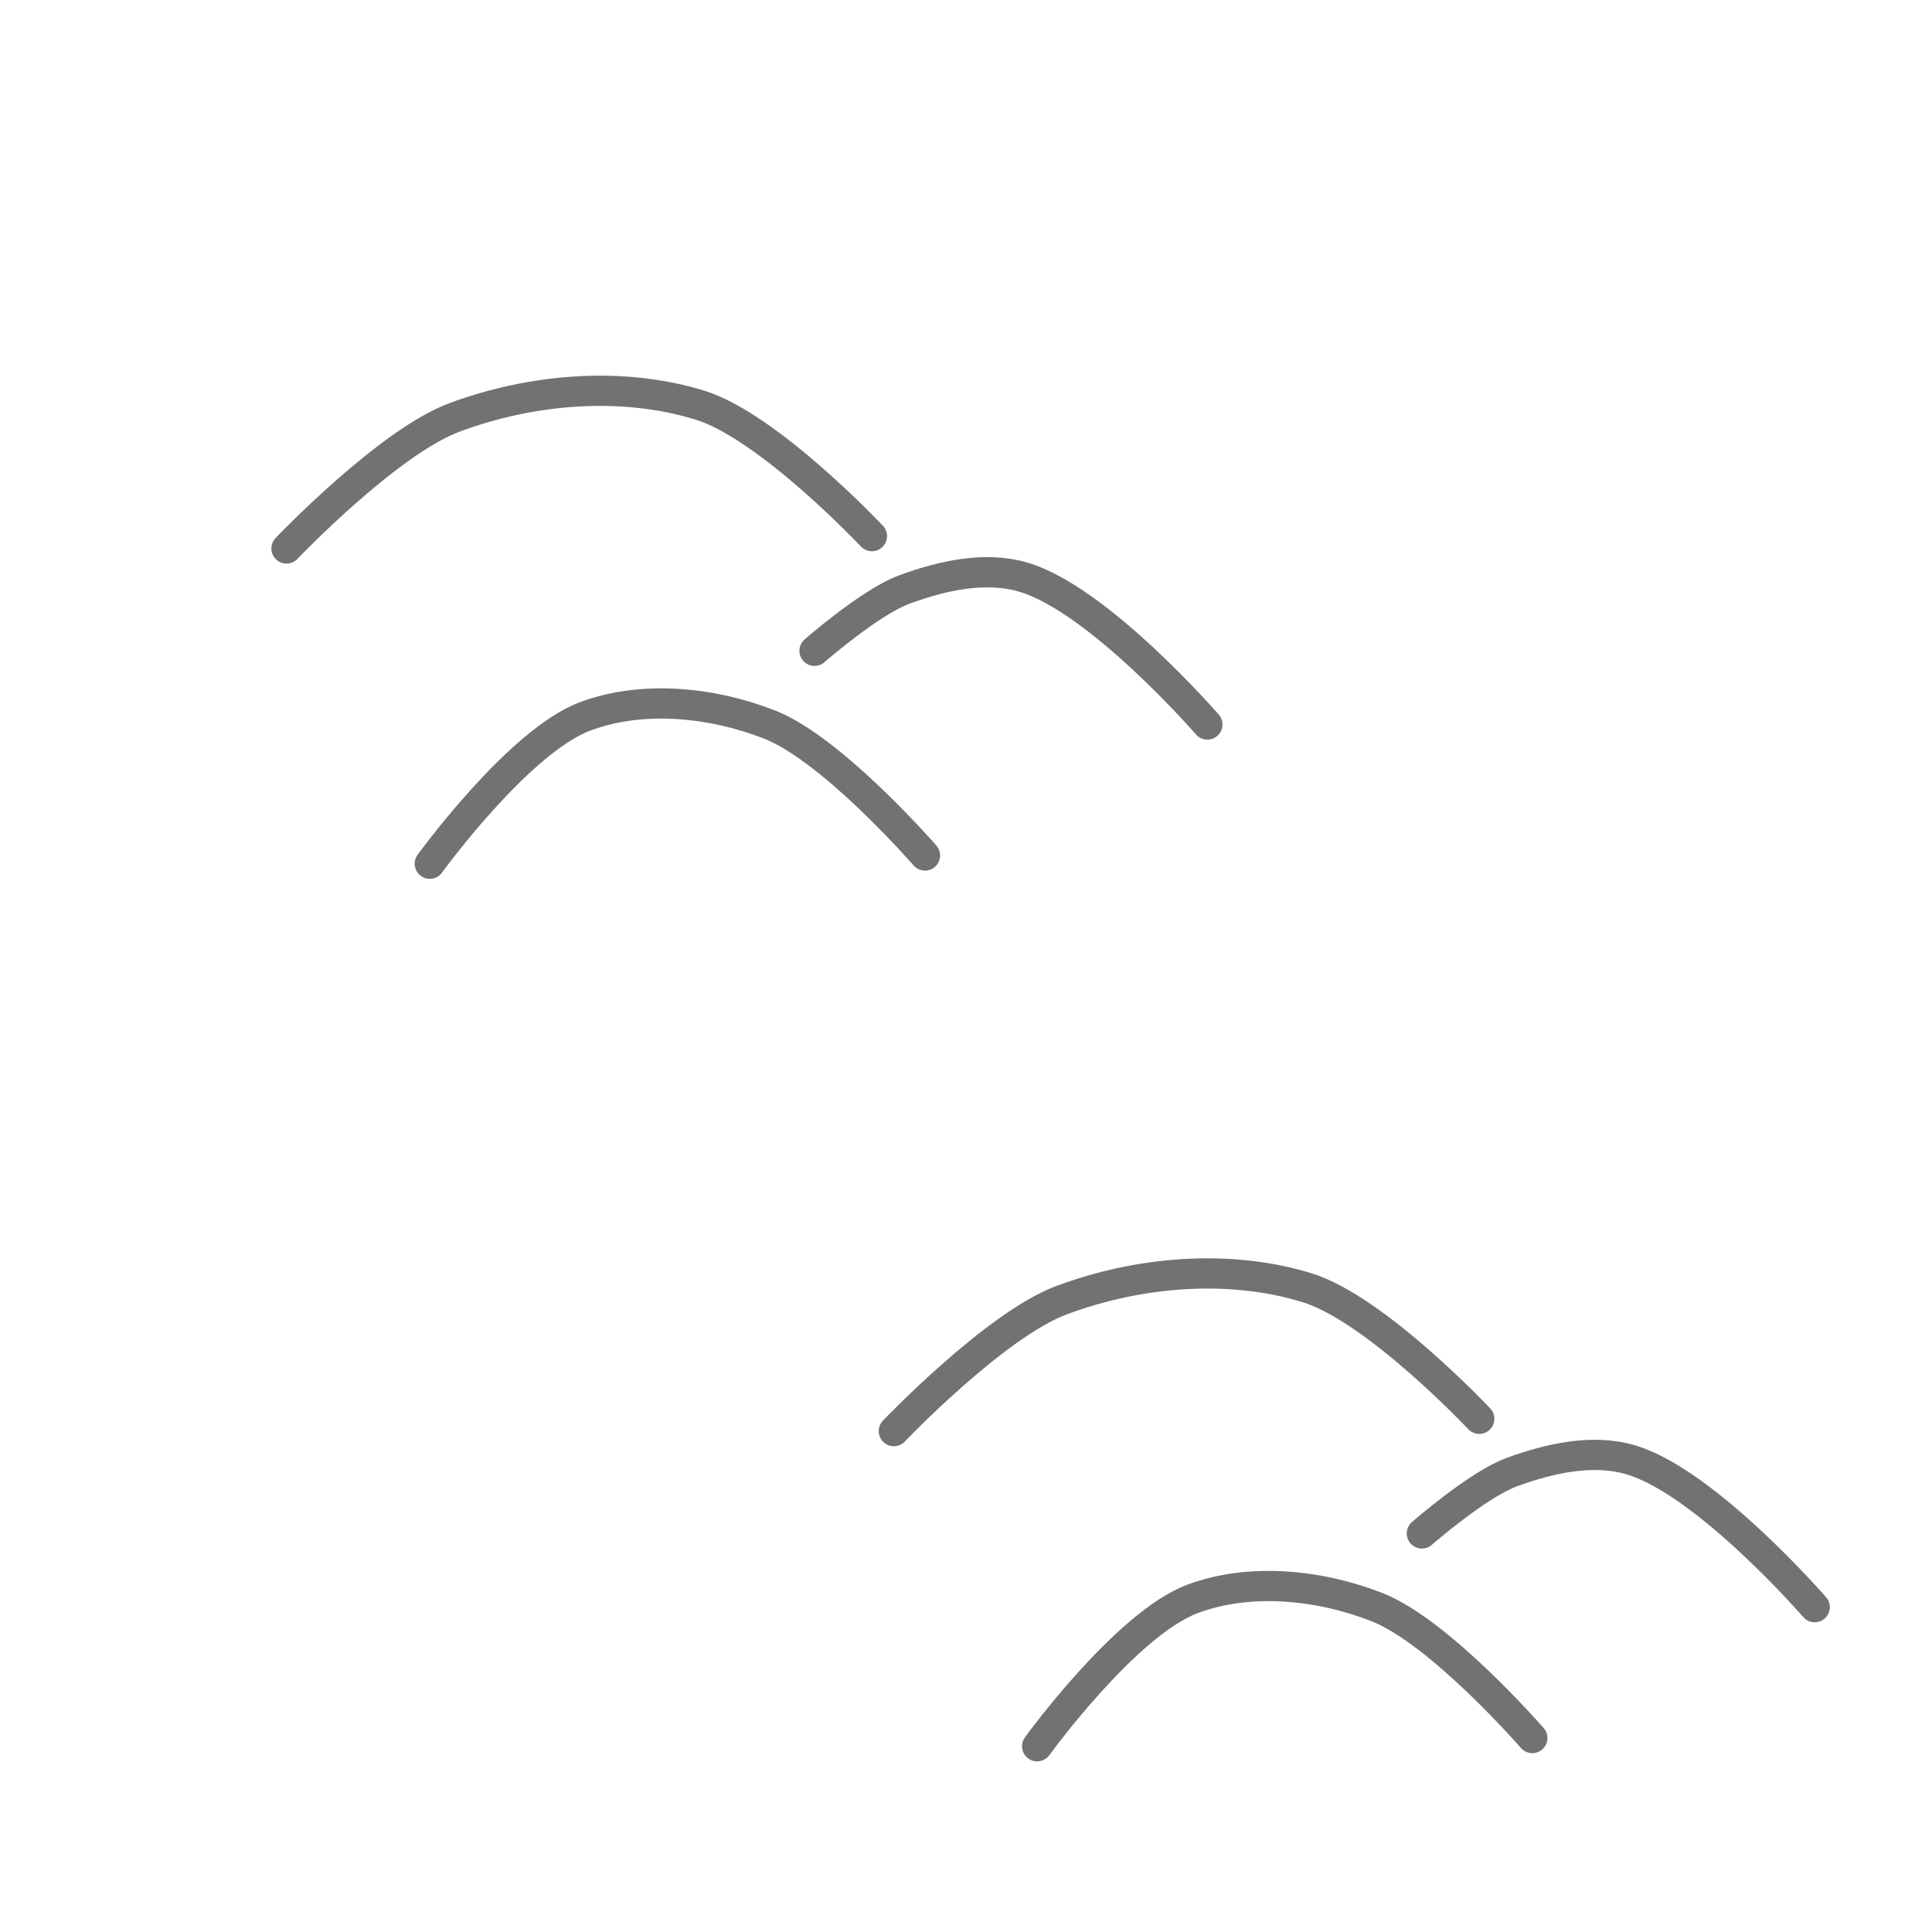 <?xml version="1.0" encoding="UTF-8" standalone="no"?>
<svg
   xmlns:dc="http://purl.org/dc/elements/1.1/"
   xmlns:cc="http://creativecommons.org/ns#"
   xmlns:rdf="http://www.w3.org/1999/02/22-rdf-syntax-ns#"
   xmlns:svg="http://www.w3.org/2000/svg"
   xmlns="http://www.w3.org/2000/svg"
   id="svg8"
   version="1.1"
   viewBox="0 0 16.933 16.933"
   height="64"
   width="64">
  <defs
     id="defs2" />
  <path
     id="path830"
     d="m 9.09,15.305 c 0,0 0.777,-1.073 1.363,-1.292 0.505,-0.188 1.113,-0.124 1.614,0.072 0.553,0.216 1.363,1.148 1.363,1.148"
     style="fill:none;fill-rule:evenodd;stroke:#727272;stroke-width:0.265px;stroke-linecap:round;stroke-linejoin:round;stroke-opacity:1" />
  <path
     id="path832"
     d="m 12.462,13.44 c 0,0 0.49,-0.429 0.789,-0.538 0.327,-0.12 0.706,-0.206 1.04,-0.108 0.661,0.194 1.614,1.292 1.614,1.292"
     style="fill:none;fill-rule:evenodd;stroke:#727272;stroke-width:0.265px;stroke-linecap:round;stroke-linejoin:round;stroke-opacity:1" />
  <path
     id="path834"
     d="m 7.834,12.543 c 0,0 0.888,-0.931 1.471,-1.148 0.673,-0.251 1.466,-0.32 2.153,-0.108 0.603,0.187 1.507,1.148 1.507,1.148"
     style="fill:none;fill-rule:evenodd;stroke:#727272;stroke-width:0.265px;stroke-linecap:round;stroke-linejoin:round;stroke-opacity:1" />
  <path
     id="path830-8"
     d="m 3.767,7.57 c 0,0 0.777,-1.073 1.363,-1.292 0.505,-0.188 1.113,-0.124 1.614,0.072 0.553,0.216 1.363,1.148 1.363,1.148"
     style="fill:none;fill-rule:evenodd;stroke:#727272;stroke-width:0.265px;stroke-linecap:round;stroke-linejoin:round;stroke-opacity:1" />
  <path
     id="path832-5"
     d="m 7.139,5.704 c 0,0 0.49,-0.429 0.789,-0.538 0.327,-0.12 0.706,-0.206 1.04,-0.108 0.661,0.194 1.614,1.292 1.614,1.292"
     style="fill:none;fill-rule:evenodd;stroke:#727272;stroke-width:0.265px;stroke-linecap:round;stroke-linejoin:round;stroke-opacity:1" />
  <path
     id="path834-2"
     d="m 2.511,4.807 c 0,0 0.888,-0.931 1.471,-1.148 0.673,-0.251 1.466,-0.32 2.153,-0.108 0.603,0.187 1.507,1.148 1.507,1.148"
     style="fill:none;fill-rule:evenodd;stroke:#727272;stroke-width:0.265px;stroke-linecap:round;stroke-linejoin:round;stroke-opacity:1" />
</svg>
